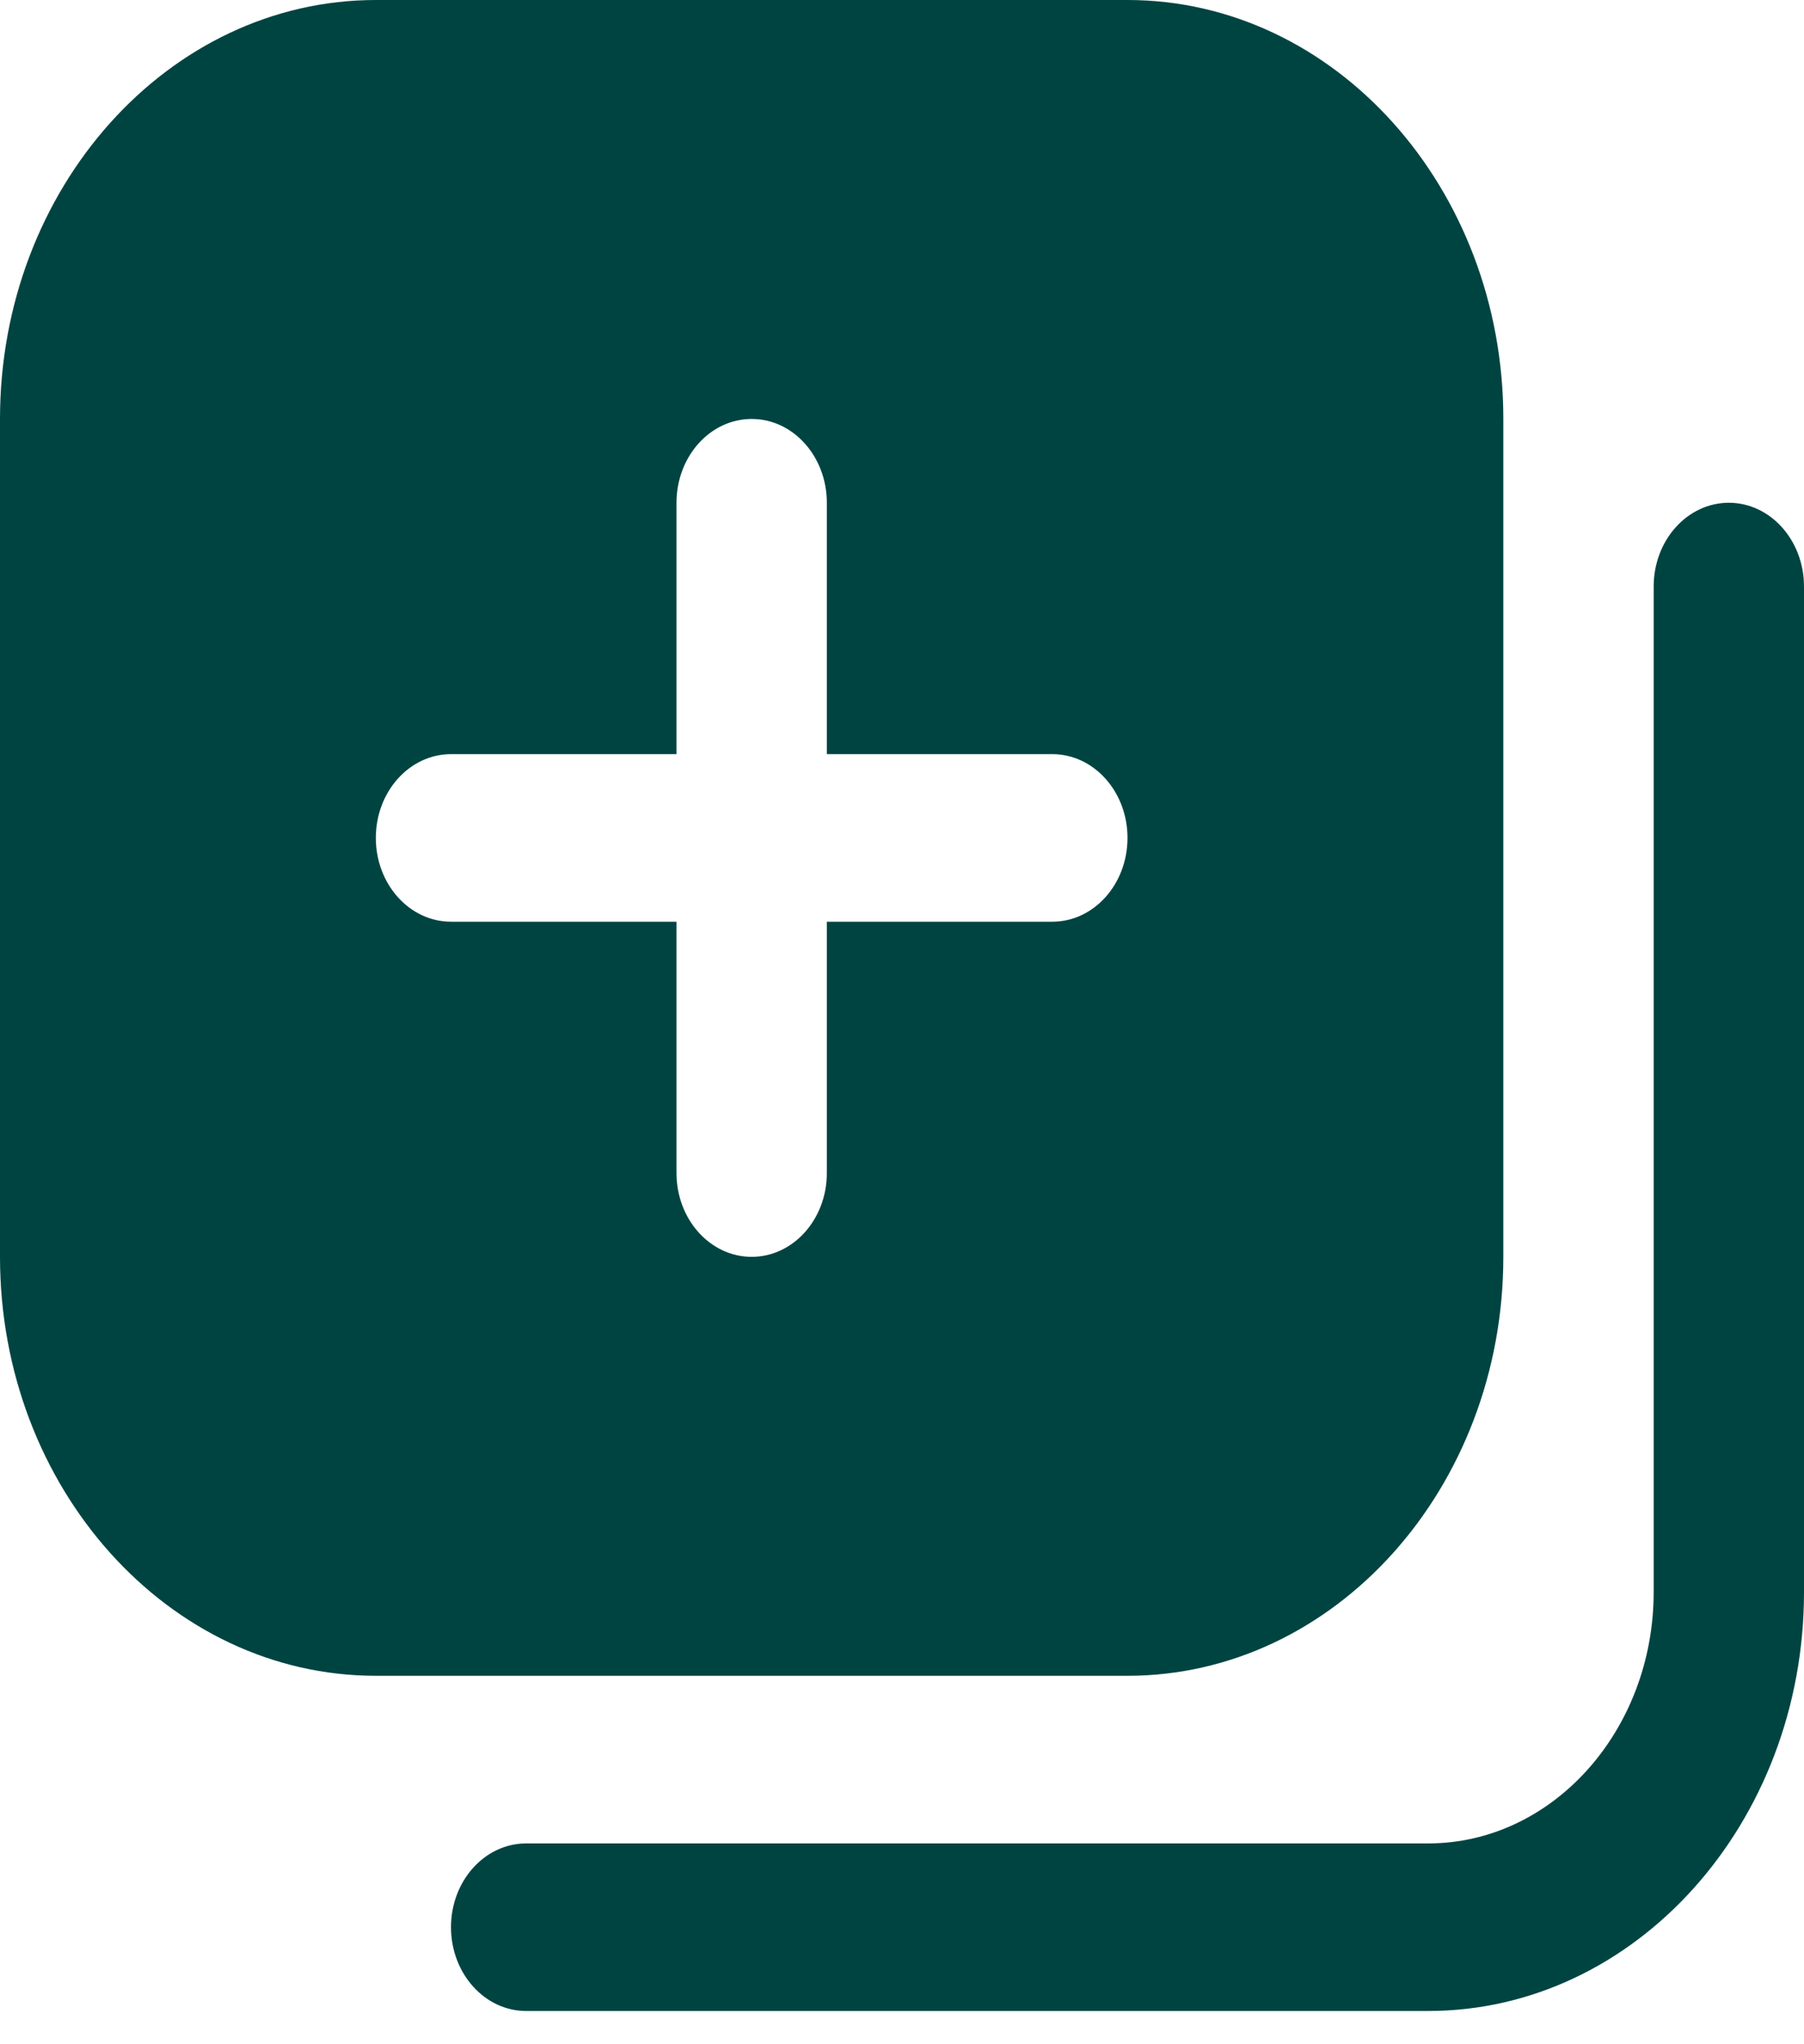 <svg width="30" height="34" viewBox="0 0 30 34" fill="none" xmlns="http://www.w3.org/2000/svg">
<path d="M18.75 0H6.25C2.804 0 0 3.126 0 6.968V20.904C0 24.747 2.804 27.872 6.25 27.872H18.75C22.196 27.872 25 24.747 25 20.904V6.968C25 3.126 22.196 0 18.75 0ZM17.5 15.33H13.75V19.511C13.75 20.28 13.19 20.904 12.5 20.904C11.81 20.904 11.25 20.28 11.25 19.511V15.33H7.5C6.81 15.33 6.25 14.706 6.25 13.936C6.25 13.167 6.81 12.543 7.5 12.543H11.25V8.362C11.25 7.592 11.81 6.968 12.5 6.968C13.19 6.968 13.75 7.592 13.75 8.362V12.543H17.5C18.19 12.543 18.75 13.167 18.75 13.936C18.75 14.706 18.19 15.33 17.5 15.33ZM23.75 33.447H8.75C8.06 33.447 7.5 32.823 7.5 32.053C7.5 31.284 8.06 30.66 8.75 30.66H23.75C25.817 30.66 27.5 28.784 27.5 26.479V9.755C27.5 8.986 28.06 8.362 28.75 8.362C29.44 8.362 30 8.986 30 9.755V26.479C30 30.321 27.196 33.447 23.75 33.447Z" fill="#004442"/>
</svg>
